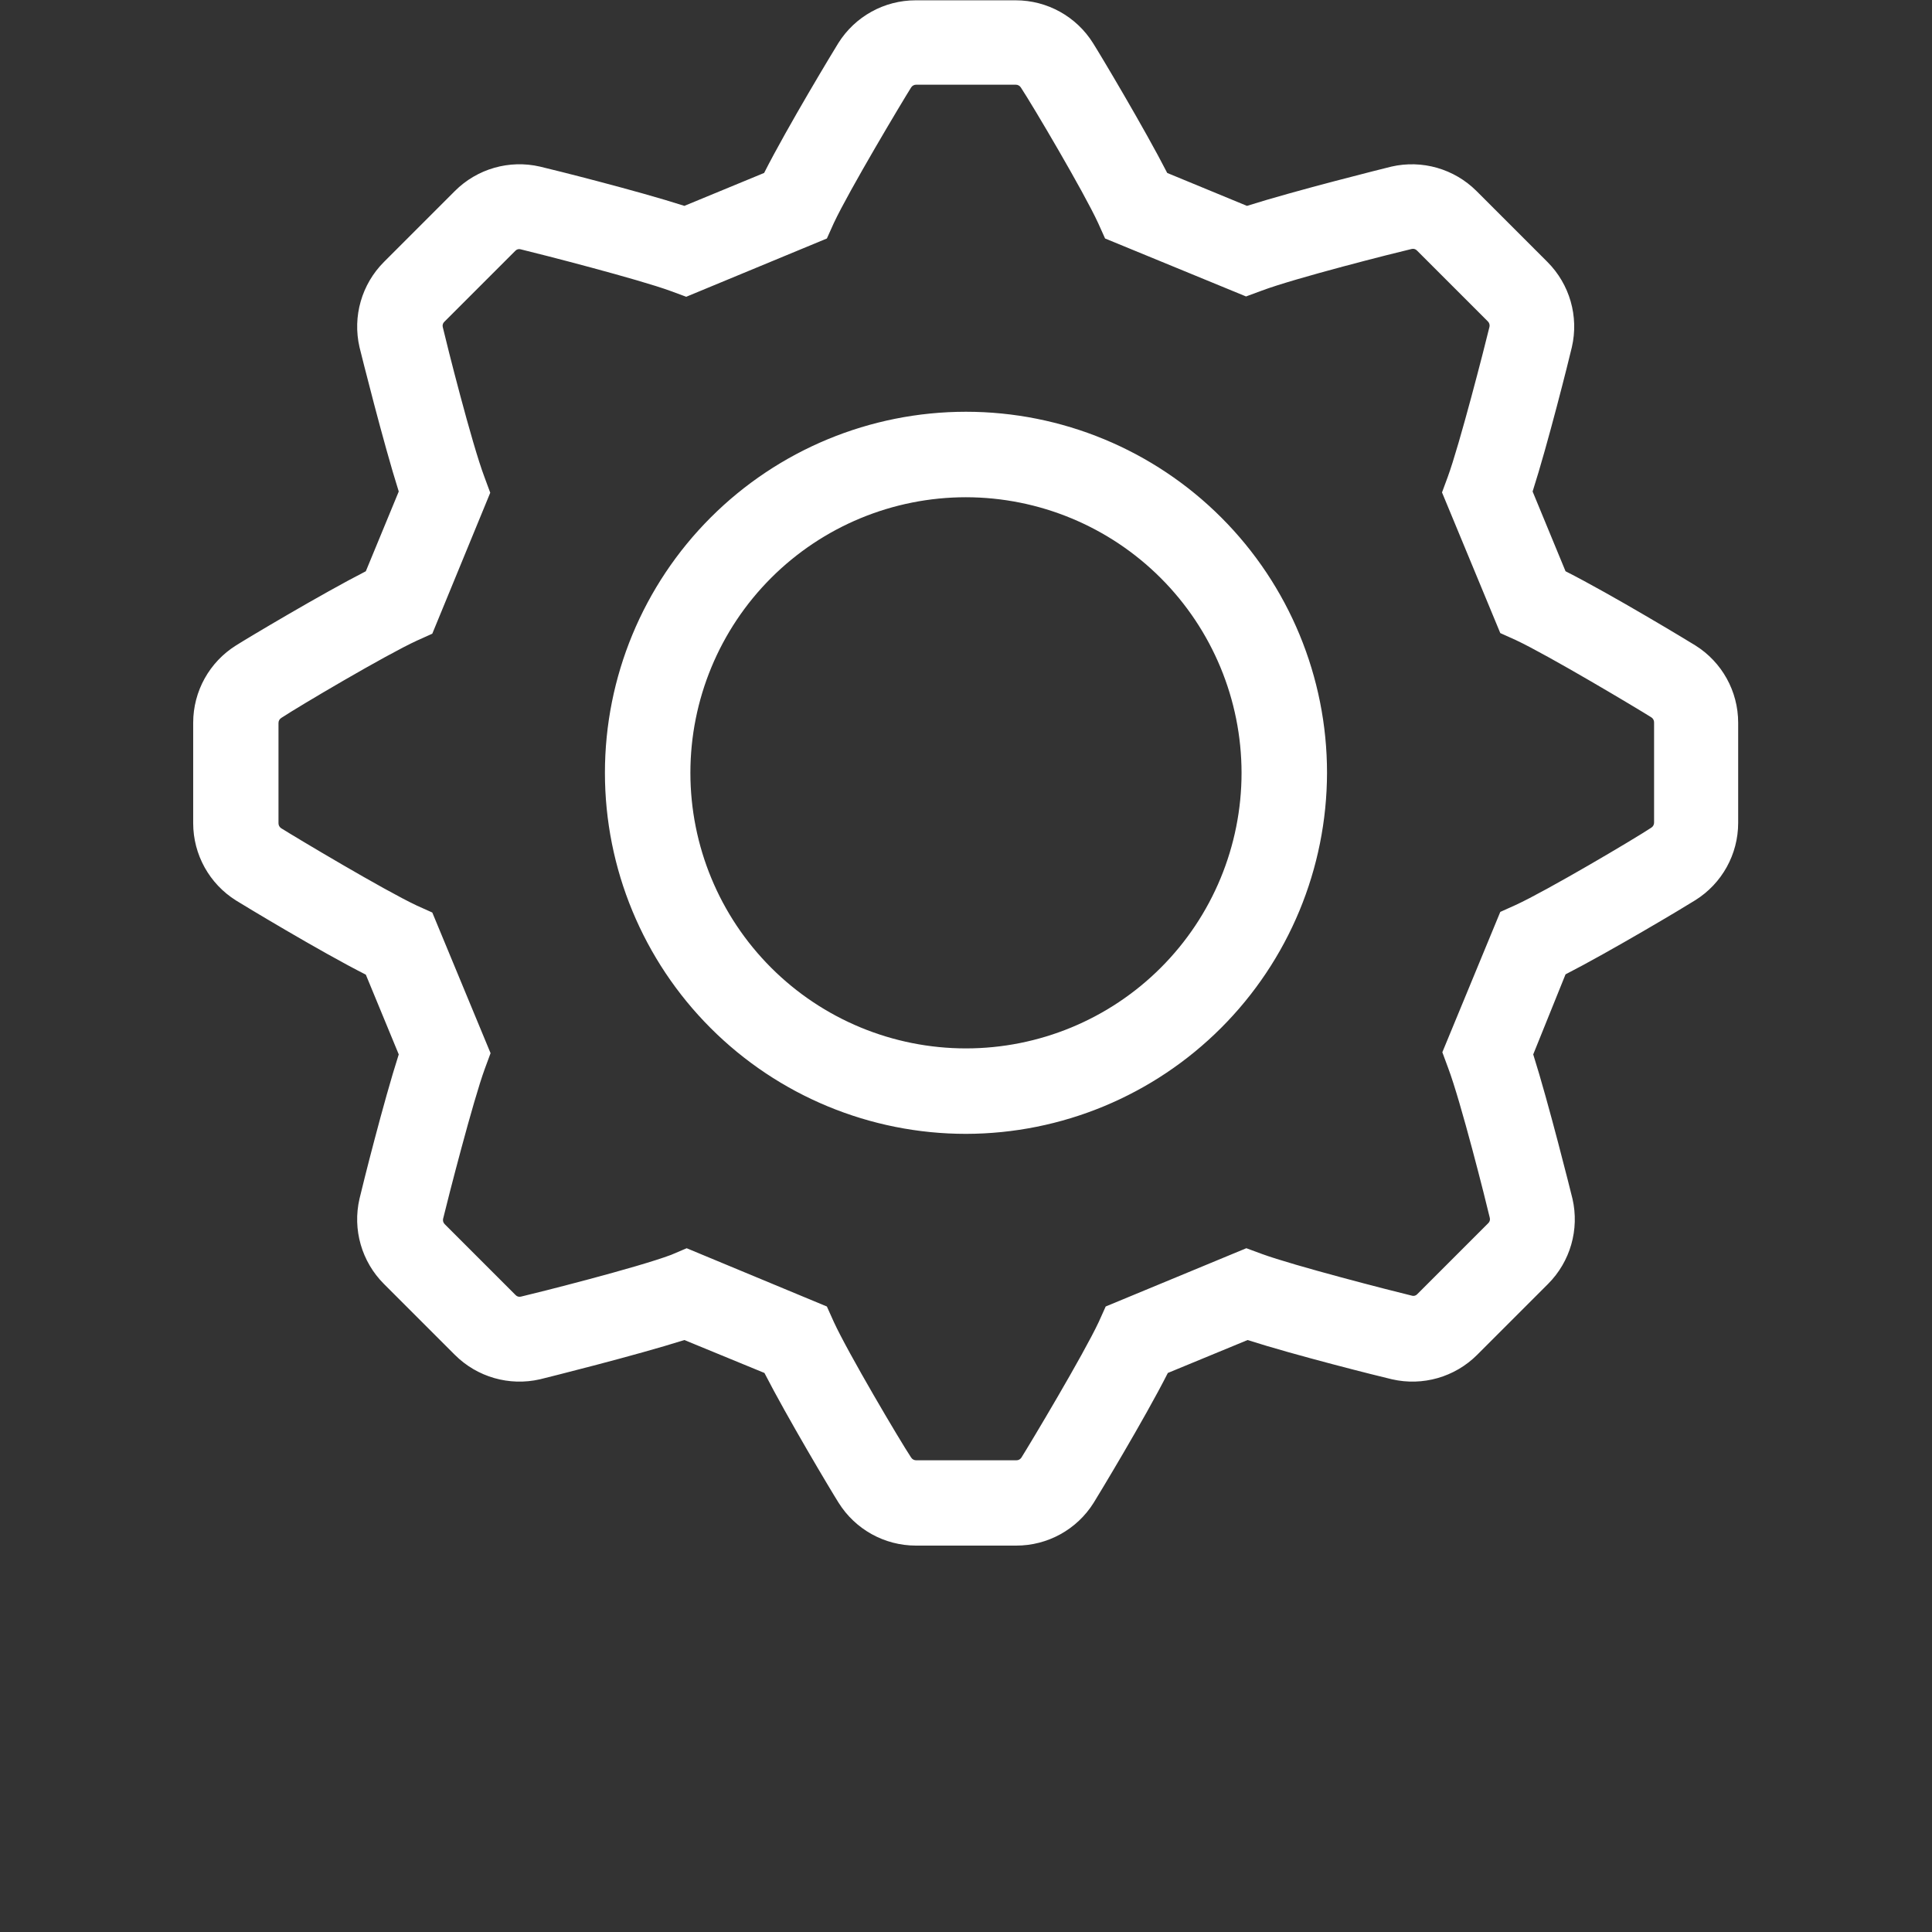 <svg width="700" height="700" viewBox="0 0 700 700" fill="none" xmlns="http://www.w3.org/2000/svg">
<rect x="0" y="0" width="700" height="700" fill="#333333" stroke="none"/>
<path d="M368.14 560H331.851C320.468 559.996 309.89 554.137 303.851 544.488C301.218 540.343 285.148 513.41 276.972 497.449L247.964 485.519C230.269 491.121 198.405 499.07 195.659 499.742C184.538 502.301 172.878 498.961 164.804 490.894L139.101 465.191C131.027 457.121 127.683 445.457 130.253 434.336C131.374 429.52 138.988 399.113 144.476 382.031L132.546 353.136C115.745 344.625 87.745 327.656 85.507 326.257C75.859 320.218 69.999 309.636 69.995 298.257V261.855C69.999 250.472 75.859 239.894 85.507 233.855C89.652 231.222 116.585 215.152 132.546 206.976L144.476 178.081C138.875 160.386 130.925 128.522 130.253 125.776C127.695 114.651 131.035 102.995 139.101 94.921L164.804 69.218V69.214C172.874 61.14 184.538 57.796 195.659 60.367C200.475 61.488 230.882 69.101 247.964 74.59L276.859 62.66C285.371 45.859 302.339 17.859 303.738 15.621V15.624C309.777 5.976 320.359 0.113 331.738 0.113H368.027C379.41 0.113 389.988 5.976 396.027 15.624C398.66 19.769 414.73 46.703 422.906 62.664L451.801 74.594C469.496 68.992 501.36 61.043 504.106 60.371L504.11 60.367C515.231 57.808 526.887 61.152 534.965 69.214L560.668 94.917V94.921C568.742 102.992 572.086 114.651 569.516 125.776C568.395 130.593 560.781 160.999 555.293 178.081L567.223 206.976C584.024 215.488 612.024 232.456 614.262 233.855C623.91 239.894 629.77 250.472 629.774 261.855V298.144C629.77 309.527 623.91 320.105 614.262 326.144C610.117 328.777 583.184 344.847 567.223 353.023L555.516 382.031C561.117 399.726 569.067 431.59 569.739 434.336C572.297 445.457 568.957 457.117 560.891 465.191L535.188 490.894C527.114 498.961 515.454 502.3 504.333 499.742C499.517 498.621 469.11 491.008 452.028 485.519L423.133 497.449C414.621 514.25 397.653 542.25 396.254 544.488C390.191 554.172 379.563 560.035 368.141 560H368.14ZM248.8 452.26L299.593 473.369L302.112 478.971C307.265 490.17 325.854 521.643 330.112 528.084V528.08C330.507 528.72 331.21 529.103 331.96 529.091H368.249C368.999 529.103 369.698 528.72 370.097 528.08C373.402 522.814 392.495 490.896 398.097 478.967L400.616 473.365L451.577 452.252L457.179 454.322C468.773 458.58 504.109 467.65 511.554 469.443L511.55 469.451C512.257 469.658 513.023 469.439 513.511 468.889L539.214 443.186C539.753 442.69 539.968 441.932 539.776 441.225C538.378 435.233 529.304 399.112 524.656 386.85L522.585 381.248L543.585 330.4L549.187 327.881C560.386 322.728 591.859 304.139 598.3 299.881H598.296C598.933 299.486 599.315 298.783 599.304 298.033V261.744C599.315 260.994 598.933 260.295 598.296 259.896C593.03 256.592 561.112 237.498 549.183 231.896L543.581 229.377L522.468 178.416L524.539 172.814C528.796 161.22 537.867 125.884 539.66 118.439L539.664 118.443C539.824 117.736 539.613 116.998 539.105 116.482L513.402 90.779H513.398C512.902 90.24 512.148 90.025 511.441 90.217C505.449 91.615 469.441 100.69 457.066 105.338L451.464 107.408L400.39 86.408L397.871 80.806C392.719 69.607 374.129 38.134 369.871 31.693V31.697C369.476 31.061 368.773 30.678 368.023 30.689H331.961C331.211 30.678 330.508 31.061 330.113 31.697C326.809 36.963 307.715 68.881 302.113 80.81L299.594 86.412L248.633 107.525L243.031 105.455C231.437 101.197 196.101 92.127 188.656 90.334V90.33C187.949 90.123 187.188 90.338 186.695 90.888L160.992 116.591V116.595C160.453 117.091 160.239 117.845 160.434 118.552C161.832 124.544 170.907 160.665 175.555 172.927L177.625 178.529L156.625 229.603L151.024 232.122C139.825 237.275 108.352 255.864 101.911 260.122H101.915C101.274 260.517 100.891 261.22 100.903 261.97V298.259C100.891 299.009 101.274 299.708 101.915 300.107C107.18 303.411 139.099 322.505 151.028 328.107L156.629 330.626L177.742 381.587L175.672 387.189C171.414 398.783 162.344 434.119 160.551 441.564L160.543 441.56C160.387 442.267 160.598 443.005 161.105 443.521L186.809 469.224C187.305 469.763 188.062 469.978 188.769 469.786C194.762 468.388 230.769 459.313 243.144 454.665L248.8 452.26ZM349.99 410.819C315.295 410.819 282.021 397.038 257.49 372.503C232.955 347.972 219.174 314.698 219.174 280.003C219.174 245.308 232.955 212.034 257.49 187.503C282.021 162.968 315.295 149.187 349.99 149.187C384.685 149.187 417.959 162.968 442.49 187.503C467.025 212.034 480.806 245.308 480.806 280.003C480.747 314.679 466.947 347.917 442.423 372.437C417.903 396.96 384.665 410.761 349.989 410.82L349.99 410.819ZM349.99 180.159C323.51 180.159 298.111 190.679 279.388 209.405C260.661 228.128 250.142 253.526 250.142 280.007C250.142 306.488 260.662 331.886 279.388 350.609C298.111 369.336 323.509 379.855 349.99 379.855C376.471 379.855 401.869 369.335 420.592 350.609C439.319 331.886 449.838 306.488 449.838 280.007C449.807 253.534 439.279 228.155 420.561 209.437C401.843 190.719 376.463 180.191 349.991 180.16L349.99 180.159Z" fill="white"/>
</svg>
